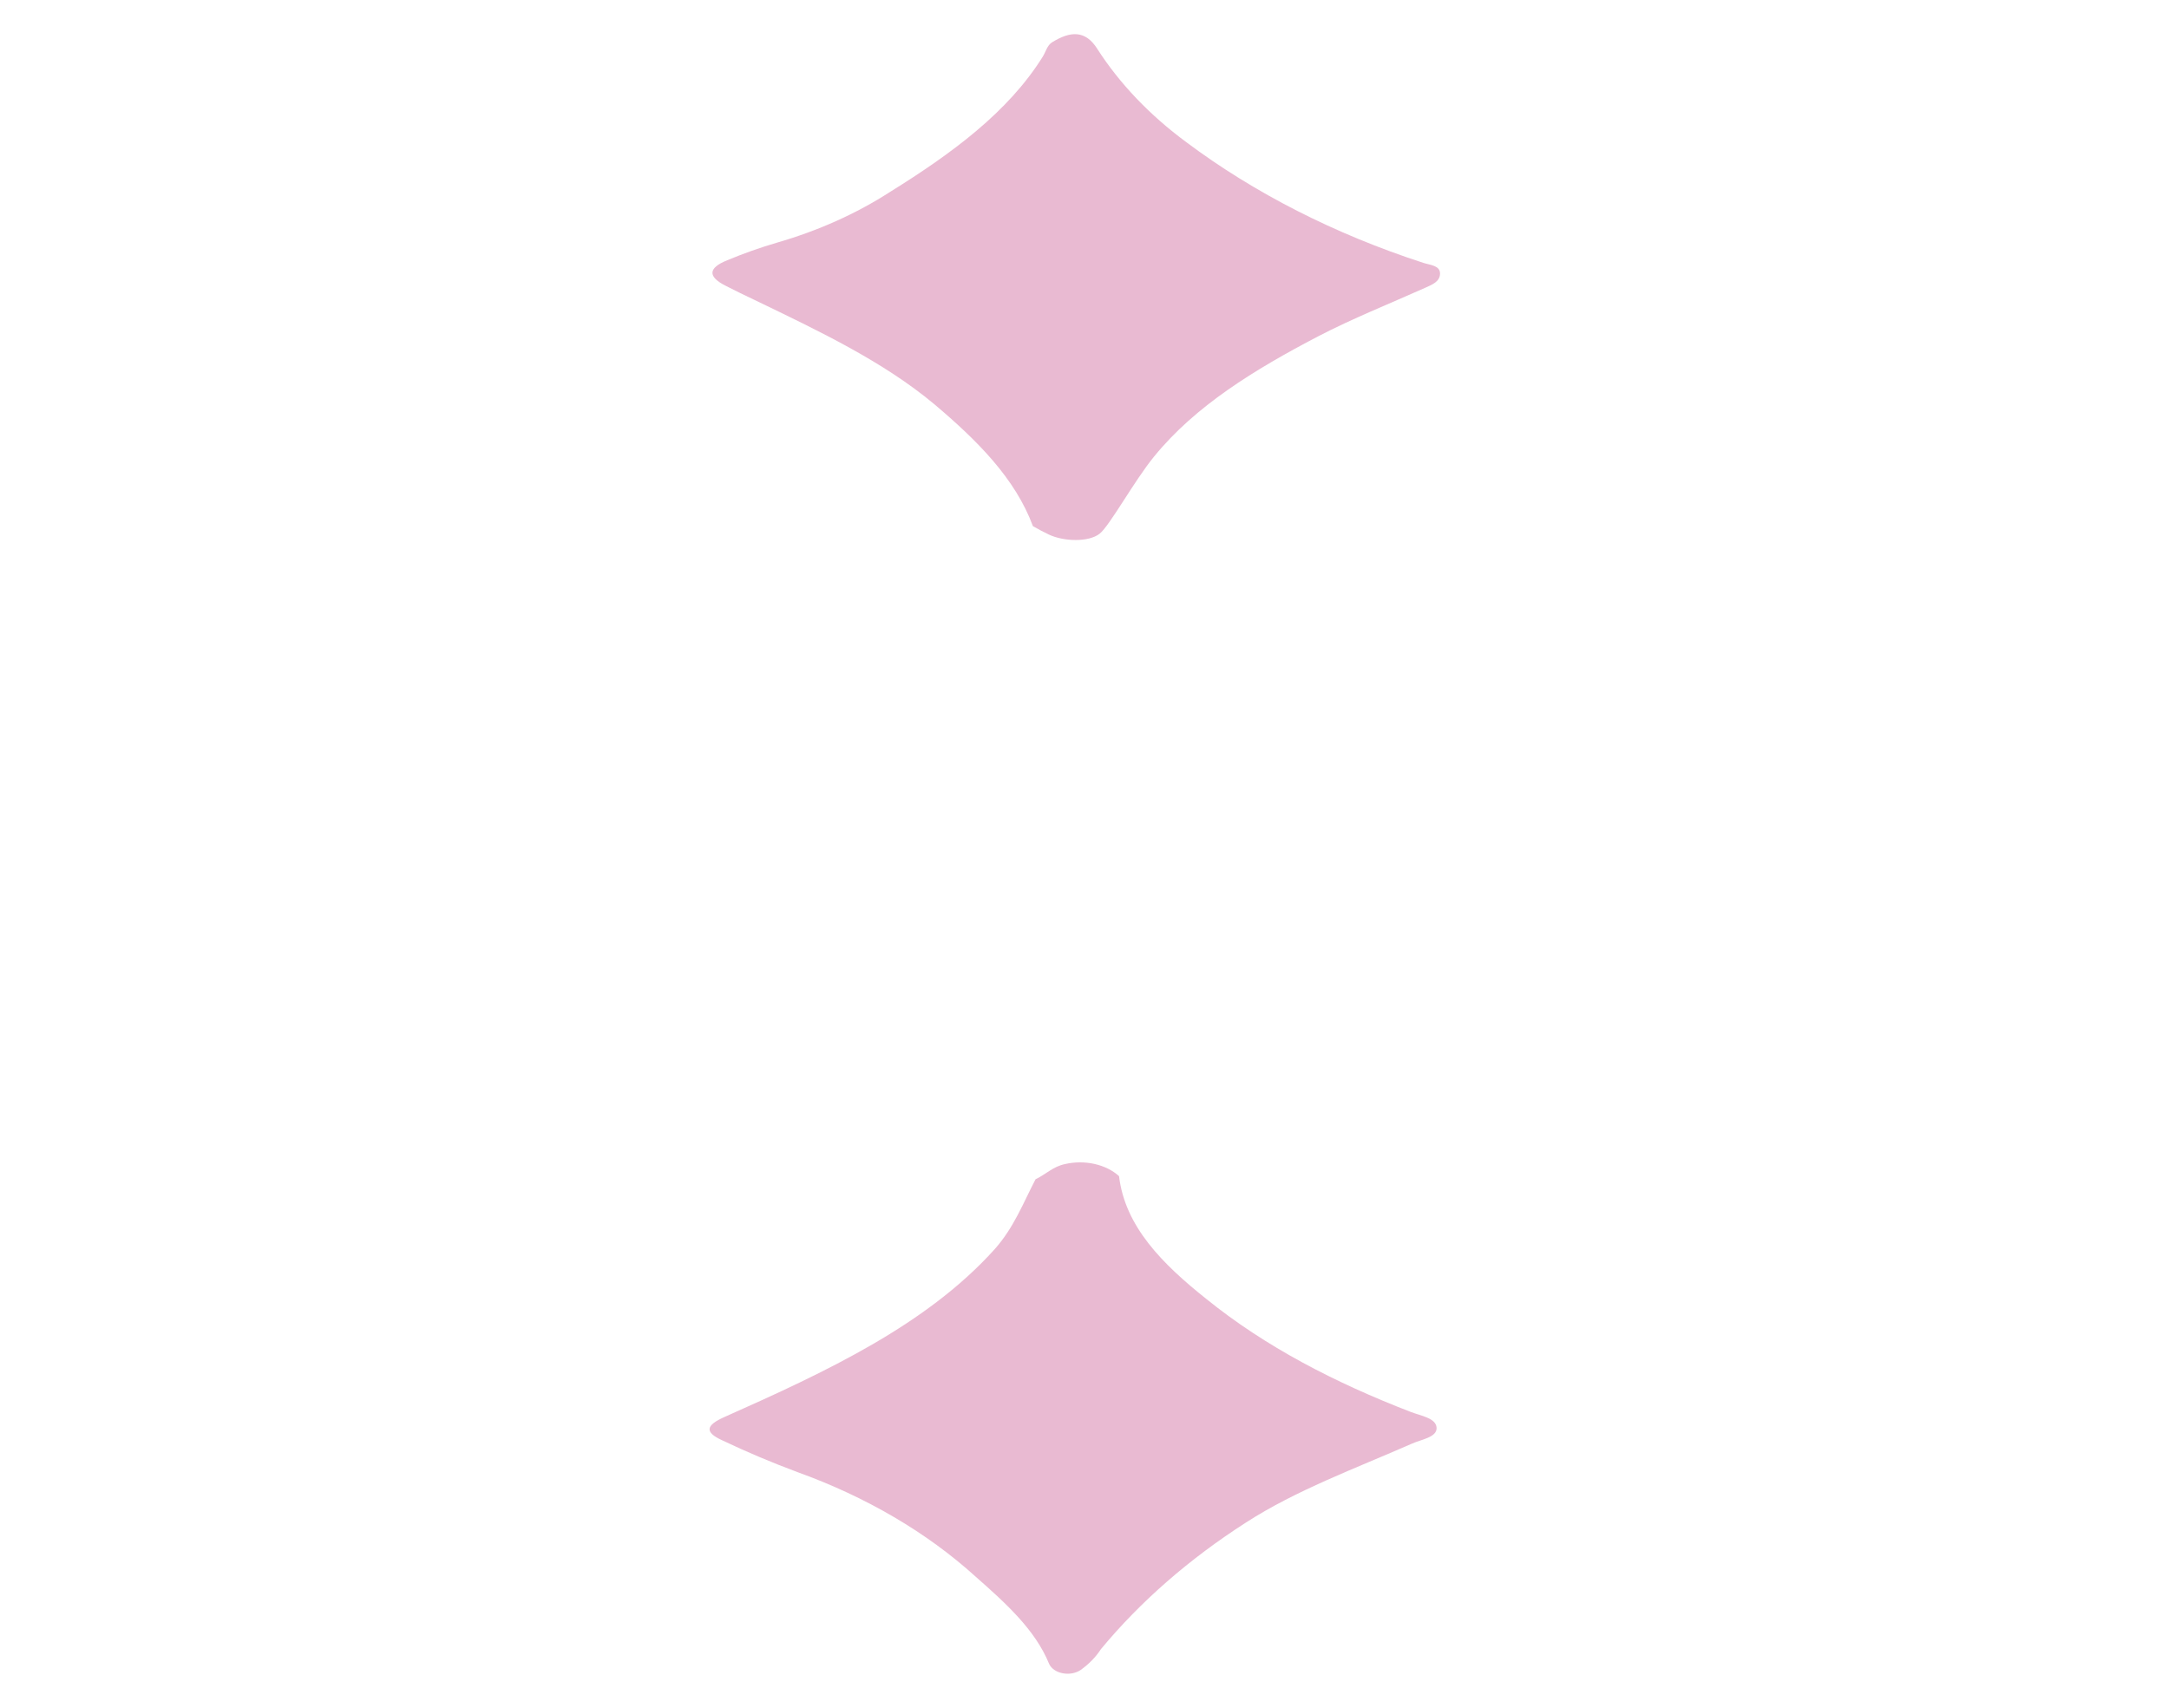 <svg width="80" height="63" viewBox="0 0 80 63" fill="none" xmlns="http://www.w3.org/2000/svg">
<path d="M38.195 43.502C38.569 43.327 38.835 43.034 39.283 42.942C39.637 42.86 40.016 42.859 40.37 42.938C40.725 43.018 41.04 43.174 41.274 43.388C41.494 45.241 42.866 46.625 44.506 47.928C46.667 49.675 49.228 51.004 52.041 52.089C52.407 52.23 52.967 52.312 52.986 52.67C53.004 53.027 52.415 53.1 52.062 53.262C49.979 54.176 47.8 54.975 45.958 56.164C43.862 57.508 42.056 59.085 40.605 60.838C40.418 61.127 40.163 61.389 39.851 61.61C39.762 61.669 39.655 61.709 39.54 61.73C39.425 61.75 39.304 61.748 39.19 61.725C39.075 61.703 38.97 61.659 38.883 61.599C38.797 61.538 38.732 61.463 38.694 61.379C38.182 60.118 37.083 59.131 35.977 58.156C34.189 56.535 31.95 55.221 29.413 54.306C28.462 53.952 27.536 53.561 26.64 53.134C25.966 52.828 26.04 52.575 26.725 52.271C30.483 50.599 34.18 48.872 36.691 46.078C37.399 45.279 37.739 44.377 38.195 43.502Z" fill="#E9BAD2"/>
<path d="M40.557 19.689C40.154 20.007 39.23 19.979 38.684 19.719C38.482 19.622 38.291 19.521 38.097 19.409C37.45 17.656 36.046 16.25 34.459 14.91C32.569 13.331 30.196 12.206 27.84 11.07C27.476 10.897 27.115 10.723 26.762 10.541C26.099 10.206 26.112 9.884 26.826 9.6C27.417 9.352 28.031 9.135 28.662 8.95C30.184 8.51 31.593 7.877 32.826 7.081C35.101 5.667 37.187 4.134 38.458 2.094C38.572 1.913 38.62 1.674 38.806 1.559C39.48 1.143 40.032 1.107 40.47 1.8C41.292 3.081 42.404 4.247 43.758 5.247C46.269 7.126 49.234 8.636 52.497 9.697C52.763 9.781 53.113 9.795 53.113 10.091C53.113 10.387 52.829 10.498 52.558 10.62C51.231 11.213 49.873 11.754 48.615 12.409C46.274 13.631 44.084 14.975 42.566 16.843C41.828 17.745 40.929 19.397 40.557 19.689Z" fill="#E9BAD2"/>
</svg>

